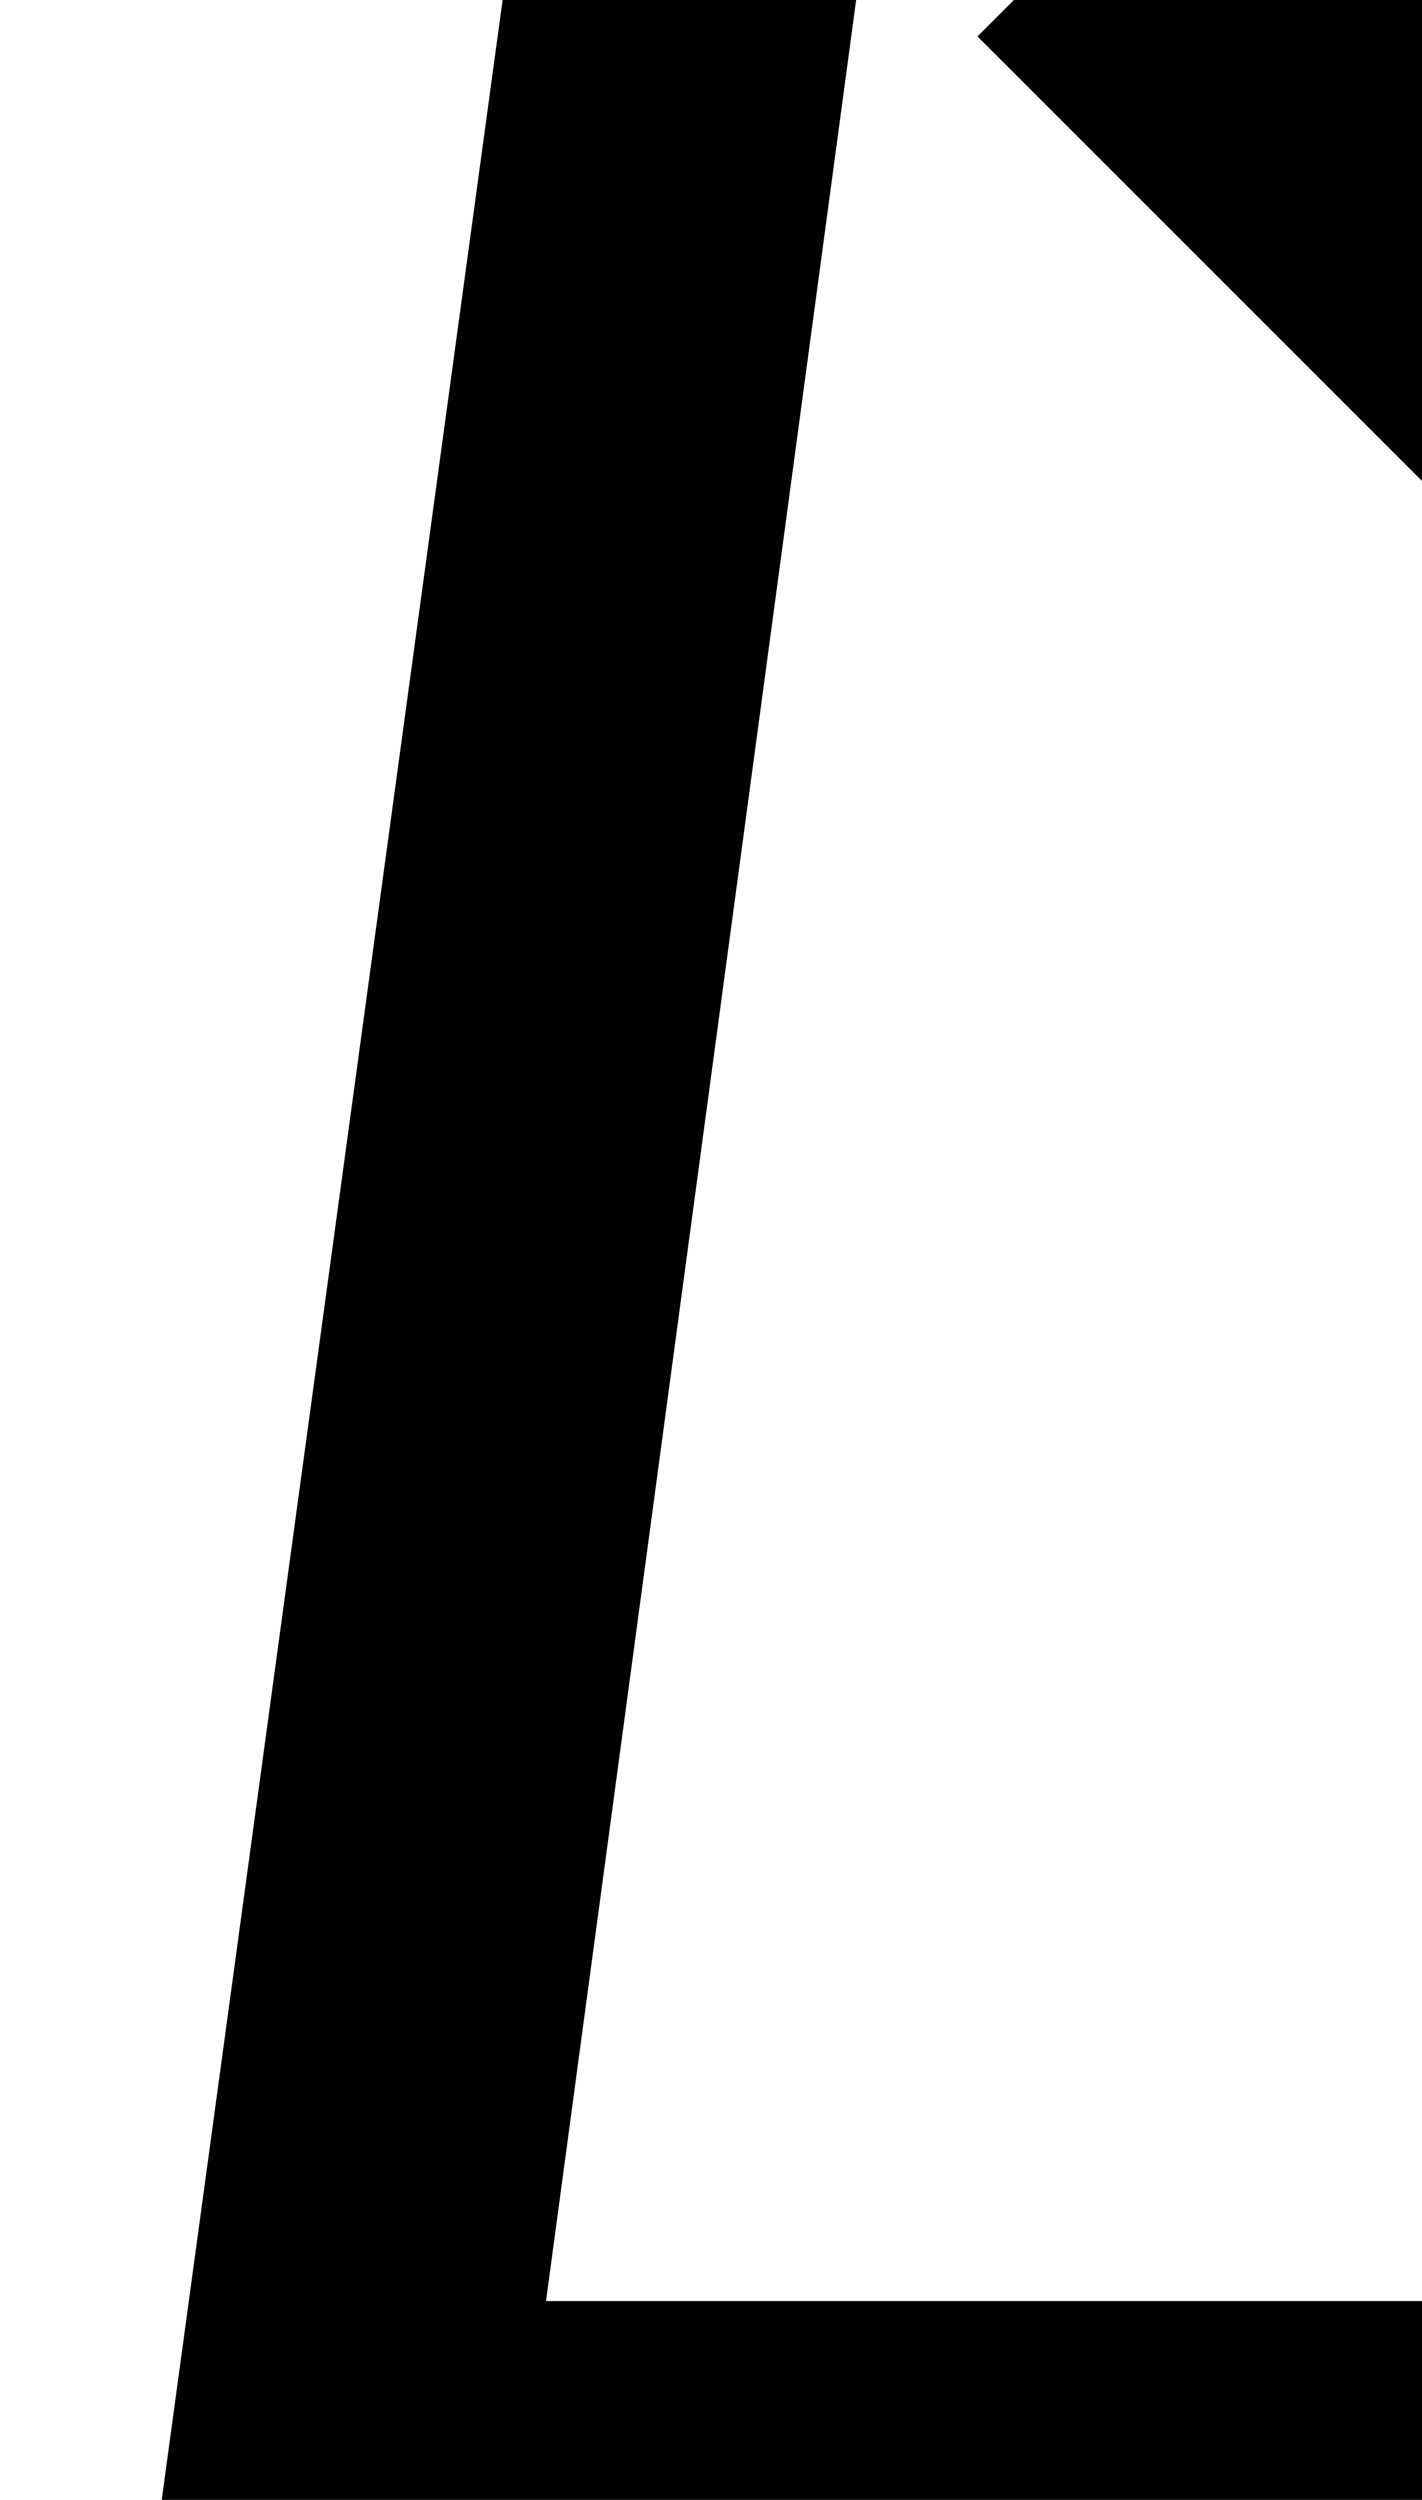 <?xml version="1.0" encoding="utf-8"?>
<!DOCTYPE svg PUBLIC "-//W3C//DTD SVG 1.0//EN" "http://www.w3.org/TR/2001/REC-SVG-20010904/DTD/svg10.dtd">

<svg version="1.0" 
	id="glyph_𝖇" 
	xmlns="http://www.w3.org/2000/svg" 
	xmlns:xlink="http://www.w3.org/1999/xlink"
	x="0px"
	y="0px"
	width="49.609px" 
	height="87.207px">
<g id="𝖇">
<path style="fill:#000000;stroke-width:0px" d="M29.883 -90.56 C48.633 -103.06 86.133 -128.06 104.883 -140.56 C123.633 -128.06 161.133 -103.06 179.883 -90.56 C186.133 -44.727 198.633 46.94 204.883 92.773 C154.883 92.773 54.883 92.773 4.883 92.773 C11.133 46.94 23.633 -44.727 29.883 -90.56 zM168.883 -81.727 C152.883 -92.477 120.883 -113.977 104.883 -124.727 C88.883 -113.977 56.883 -92.477 40.883 -81.727 C35.425 -41.227 24.508 39.773 19.049 80.273 C61.966 80.273 147.799 80.273 190.716 80.273 C185.258 39.773 174.341 -41.227 168.883 -81.727 zM128.831 -79.28 C125.828 -79.28 119.822 -79.28 116.819 -79.28 C116.819 -76.265 116.819 -70.235 116.819 -67.22 C110.789 -67.22 98.728 -67.22 92.698 -67.22 C92.698 -70.235 92.698 -76.265 92.698 -79.28 C89.695 -79.28 83.689 -79.28 80.686 -79.28 C86.704 -85.298 98.74 -97.334 104.758 -103.352 C110.776 -97.334 122.813 -85.298 128.831 -79.28 zM163.551 -37.174 C161.427 -39.297 157.181 -43.544 155.057 -45.668 C152.925 -43.536 148.661 -39.272 146.529 -37.14 C142.265 -41.404 133.737 -49.932 129.473 -54.196 C131.605 -56.328 135.869 -60.592 138.001 -62.724 C135.878 -64.847 131.631 -69.094 129.507 -71.217 C138.018 -71.217 155.04 -71.217 163.551 -71.217 C163.551 -62.707 163.551 -45.685 163.551 -37.174 zM81.224 -70.003 C79.1 -67.88 74.853 -63.633 72.73 -61.51 C74.862 -59.378 79.126 -55.114 81.258 -52.982 C76.994 -48.717 68.466 -40.189 64.202 -35.925 C62.07 -38.057 57.806 -42.321 55.674 -44.453 C53.55 -42.33 49.304 -38.083 47.18 -35.96 C47.18 -44.471 47.18 -61.492 47.18 -70.003 C55.691 -70.003 72.713 -70.003 81.224 -70.003 zM80.138 53.339 C83.141 53.339 89.147 53.339 92.15 53.339 C92.15 50.323 92.15 44.293 92.15 41.278 C98.18 41.278 110.241 41.278 116.271 41.278 C116.271 44.293 116.271 50.323 116.271 53.339 C119.274 53.339 125.28 53.339 128.283 53.339 C122.265 59.357 110.229 71.393 104.211 77.411 C98.193 71.393 86.156 59.357 80.138 53.339 zM58.173 -22.802 C58.173 -19.799 58.173 -13.793 58.173 -10.79 C61.188 -10.79 67.218 -10.79 70.233 -10.79 C70.233 -4.76 70.233 7.301 70.233 13.331 C67.218 13.331 61.188 13.331 58.173 13.331 C58.173 16.334 58.173 22.34 58.173 25.343 C52.155 19.325 40.119 7.289 34.101 1.271 C40.119 -4.747 52.155 -16.784 58.173 -22.802 zM151.892 25.891 C151.892 22.888 151.892 16.882 151.892 13.879 C148.877 13.879 142.846 13.879 139.831 13.879 C139.831 7.849 139.831 -4.212 139.831 -10.242 C142.846 -10.242 148.877 -10.242 151.892 -10.242 C151.892 -13.245 151.892 -19.251 151.892 -22.254 C157.91 -16.236 169.946 -4.2 175.964 1.818 C169.946 7.836 157.91 19.873 151.892 25.891 zM133.068 22.651 Q119.884 28.705 109.386 28.705 Q101.769 28.705 95.422 26.606 Q82.629 22.309 77.795 9.614 Q75.353 3.217 75.353 -5.425 Q75.353 -21.246 84.435 -30.279 Q93.517 -39.312 109.386 -39.312 Q120.812 -39.312 133.019 -33.502 C133.019 -30.214 133.019 -26.104 133.019 -23.638 C132.946 -23.638 132.799 -23.638 132.726 -23.638 Q127.892 -27.349 123.644 -29.302 Q116.564 -32.525 107.873 -32.525 Q96.203 -32.525 89.757 -24.81 Q83.703 -17.584 83.703 -5.67 Q83.703 6.782 90.002 14.106 Q96.74 21.821 108.996 21.821 Q113.244 21.821 117.492 20.966 Q121.74 20.112 125.158 18.696 C125.158 13.064 125.158 6.025 125.158 1.801 C120.763 1.801 111.974 1.801 107.58 1.801 C107.58 0.056 107.58 -3.436 107.58 -5.181 C113.952 -5.181 126.696 -5.181 133.068 -5.181 C133.068 1.777 133.068 15.693 133.068 22.651 z" id="path_𝖇_0" />
</g>
</svg>